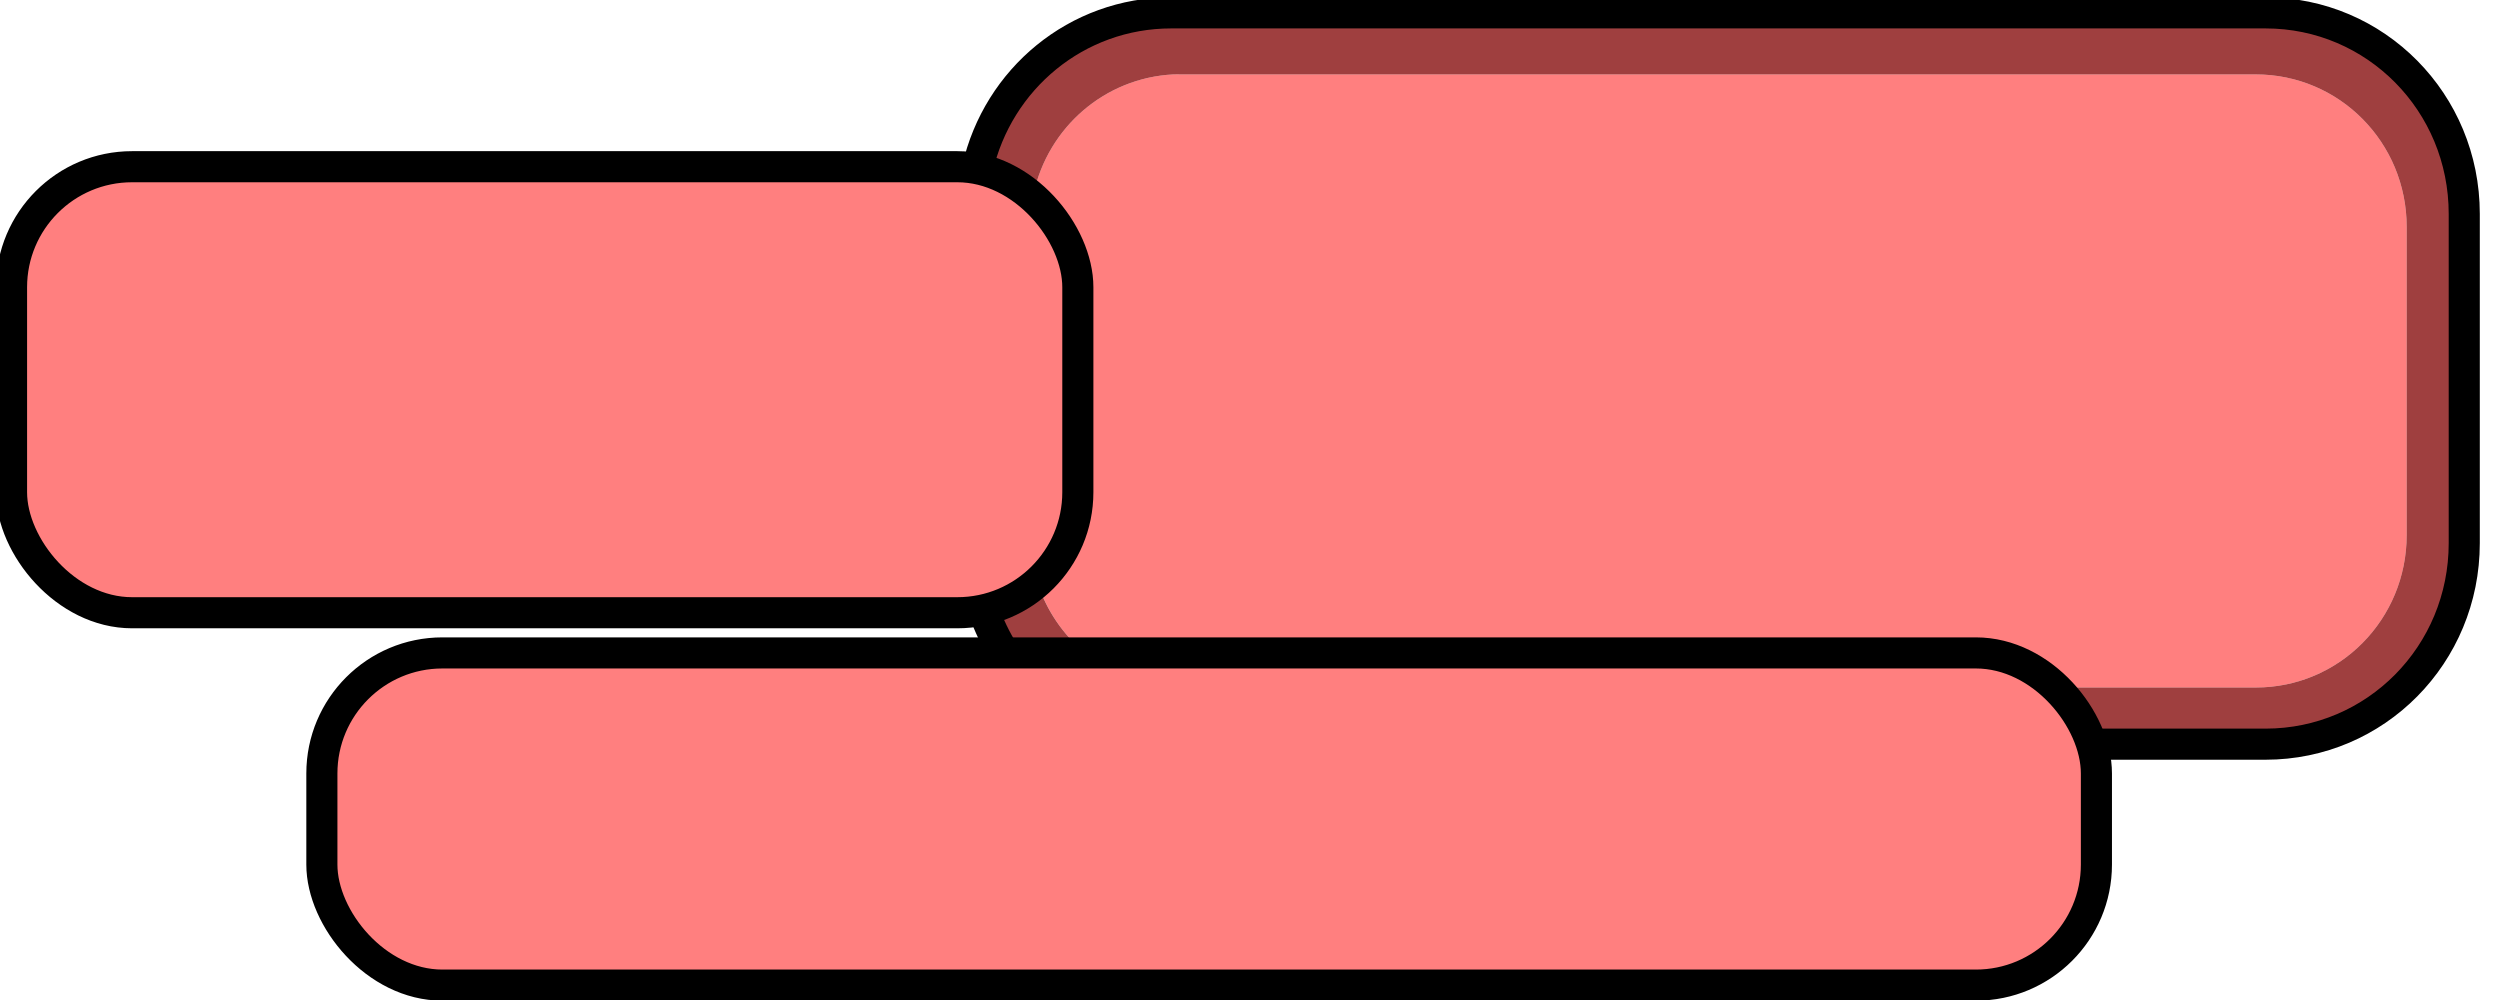 <?xml version="1.0" encoding="UTF-8" standalone="no"?>
<!-- Created with Inkscape (http://www.inkscape.org/) -->
<svg
   xmlns:dc="http://purl.org/dc/elements/1.1/"
   xmlns:cc="http://web.resource.org/cc/"
   xmlns:rdf="http://www.w3.org/1999/02/22-rdf-syntax-ns#"
   xmlns:svg="http://www.w3.org/2000/svg"
   xmlns="http://www.w3.org/2000/svg"
   xmlns:xlink="http://www.w3.org/1999/xlink"
   xmlns:sodipodi="http://sodipodi.sourceforge.net/DTD/sodipodi-0.dtd"
   xmlns:inkscape="http://www.inkscape.org/namespaces/inkscape"
   width="320"
   height="128"
   id="svg2160"
   sodipodi:version="0.32"
   inkscape:version="0.45.1"
   version="1.0"
   sodipodi:docbase="/home/maurizio/git/kboard/data/themes/Squares/Default"
   sodipodi:docname="active_clock.svg"
   inkscape:output_extension="org.inkscape.output.svg.inkscape">
  <defs
     id="defs2162">
    <linearGradient
       id="linearGradient3154">
      <stop
         style="stop-color:#ffffff;stop-opacity:0.376;"
         offset="0"
         id="stop3156" />
      <stop
         id="stop3162"
         offset="0.5"
         style="stop-color:#c0c0c0;stop-opacity:0.376;" />
      <stop
         style="stop-color:#000000;stop-opacity:1;"
         offset="1"
         id="stop3158" />
    </linearGradient>
    <radialGradient
       inkscape:collect="always"
       xlink:href="#linearGradient3154"
       id="radialGradient3160"
       cx="0"
       cy="64"
       fx="0"
       fy="64"
       r="64"
       gradientUnits="userSpaceOnUse"
       gradientTransform="translate(106.099,-0.439)" />
    <linearGradient
       id="linearGradient4364">
      <stop
         style="stop-color:#ffffff;stop-opacity:0.502;"
         offset="0"
         id="stop4366" />
      <stop
         id="stop4372"
         offset="0.5"
         style="stop-color:#ffffff;stop-opacity:0.376;" />
      <stop
         style="stop-color:#000000;stop-opacity:1;"
         offset="1"
         id="stop4368" />
    </linearGradient>
    <radialGradient
       inkscape:collect="always"
       xlink:href="#linearGradient4364"
       id="radialGradient4370"
       cx="11.35"
       cy="93.996"
       fx="11.35"
       fy="93.996"
       r="74.182"
       gradientTransform="matrix(0.421,-9.610937e-3,8.8857471e-3,0.39,117.472,20.211)"
       gradientUnits="userSpaceOnUse" />
    <radialGradient
       inkscape:collect="always"
       xlink:href="#linearGradient4364"
       id="radialGradient6867"
       cx="107.237"
       cy="61.261"
       fx="107.237"
       fy="61.261"
       r="30.97"
       gradientTransform="matrix(1.984,3.7361732e-2,-3.6338931e-2,1.93,-104.566,-61.195)"
       gradientUnits="userSpaceOnUse" />
  </defs>
  <sodipodi:namedview
     id="base"
     pagecolor="#ffffff"
     bordercolor="#666666"
     borderopacity="1.0"
     inkscape:pageopacity="0.0"
     inkscape:pageshadow="2"
     inkscape:zoom="1.9445436"
     inkscape:cx="96"
     inkscape:cy="54.013544"
     inkscape:current-layer="layer1"
     showgrid="true"
     inkscape:document-units="px"
     inkscape:grid-bbox="true"
     width="320px"
     height="128px"
     inkscape:window-width="1098"
     inkscape:window-height="665"
     inkscape:window-x="139"
     inkscape:window-y="0" />
  <g
     id="layer1"
     inkscape:label="Layer 1"
     inkscape:groupmode="layer">
    <path
       style="opacity:1;fill:#ff0000;fill-opacity:0.502;fill-rule:nonzero;stroke:none;stroke-width:4;stroke-miterlimit:4;stroke-dasharray:none;stroke-opacity:1"
       d="M 150.194,9.523 C 141.376,9.971 134.156,16.329 132.306,24.775 C 135.768,27.599 137.97,31.913 137.97,36.777 L 137.97,63 C 137.97,67.625 135.973,71.741 132.801,74.564 C 133.951,78.124 136.075,81.24 138.867,83.566 L 254.086,83.566 C 258.27,83.566 262.039,85.27 264.794,88.004 L 288.716,88.004 C 299.438,88.004 308.058,79.297 308.058,68.469 L 308.058,29.057 C 308.058,18.229 299.438,9.523 288.716,9.523 L 151.215,9.523 C 150.88,9.523 150.525,9.506 150.194,9.523 z "
       id="rect7874" />
    <path
       id="path7885"
       d="M 149.916,1.647 C 137.793,1.647 127.728,10.132 125.126,21.556 C 127.818,21.989 130.282,23.127 132.306,24.775 C 134.156,16.329 141.376,9.971 150.194,9.523 C 150.525,9.506 150.88,9.523 151.215,9.523 L 288.716,9.523 C 299.438,9.523 308.058,18.229 308.058,29.057 L 308.058,68.469 C 308.058,79.297 299.438,88.004 288.716,88.004 L 264.794,88.004 C 266.752,89.962 268.19,92.457 268.879,95.255 L 289.985,95.255 C 304.092,95.255 315.424,83.779 315.424,69.532 L 315.424,27.369 C 315.424,13.122 304.092,1.647 289.985,1.647 L 149.916,1.647 z M 134.38,26.838 C 134.631,27.138 134.864,27.456 135.092,27.776 C 134.863,27.455 134.632,27.14 134.38,26.838 z M 136.979,31.308 C 137.089,31.601 137.197,31.912 137.289,32.214 C 137.195,31.906 137.091,31.607 136.979,31.308 z M 132.801,74.595 C 130.876,76.306 128.507,77.537 125.9,78.096 C 126.572,80.033 127.446,81.877 128.531,83.566 L 138.867,83.566 C 136.083,81.246 133.953,78.144 132.801,74.595 z "
       style="opacity:1;fill:#800000;fill-opacity:0.753;fill-rule:nonzero;stroke:none;stroke-width:4;stroke-miterlimit:4;stroke-dasharray:none;stroke-opacity:1" />
    <path
       style="opacity:1;fill:none;fill-opacity:0.251;fill-rule:nonzero;stroke:#000000;stroke-width:3.981;stroke-miterlimit:4;stroke-dasharray:none;stroke-opacity:1"
       d="M 268.879,95.255 L 289.985,95.255 C 304.092,95.255 315.424,83.779 315.424,69.532 L 315.424,27.369 C 315.424,13.122 304.092,1.647 289.985,1.647 L 149.916,1.647 C 137.793,1.647 127.728,10.132 125.126,21.556 M 125.9,78.096 C 126.572,80.033 127.446,81.877 128.531,83.566"
       id="rect6893"
       sodipodi:nodetypes="ccccccccc" />
    <rect
       style="opacity:1;fill:#ff0000;fill-opacity:0.502;fill-rule:nonzero;stroke:#000000;stroke-width:3.981;stroke-miterlimit:4;stroke-dasharray:none;stroke-opacity:1"
       id="rect7866"
       width="227.141"
       height="42.521"
       x="41.2"
       y="83.574"
       ry="15.43" />
    <rect
       ry="15.43"
       y="21.339"
       x="1.476"
       height="57.092"
       width="136.488"
       id="rect7864"
       style="opacity:1;fill:#ff0000;fill-opacity:0.502;fill-rule:nonzero;stroke:#000000;stroke-width:3.981;stroke-miterlimit:4;stroke-dasharray:none;stroke-opacity:1" />
  </g>
</svg>
